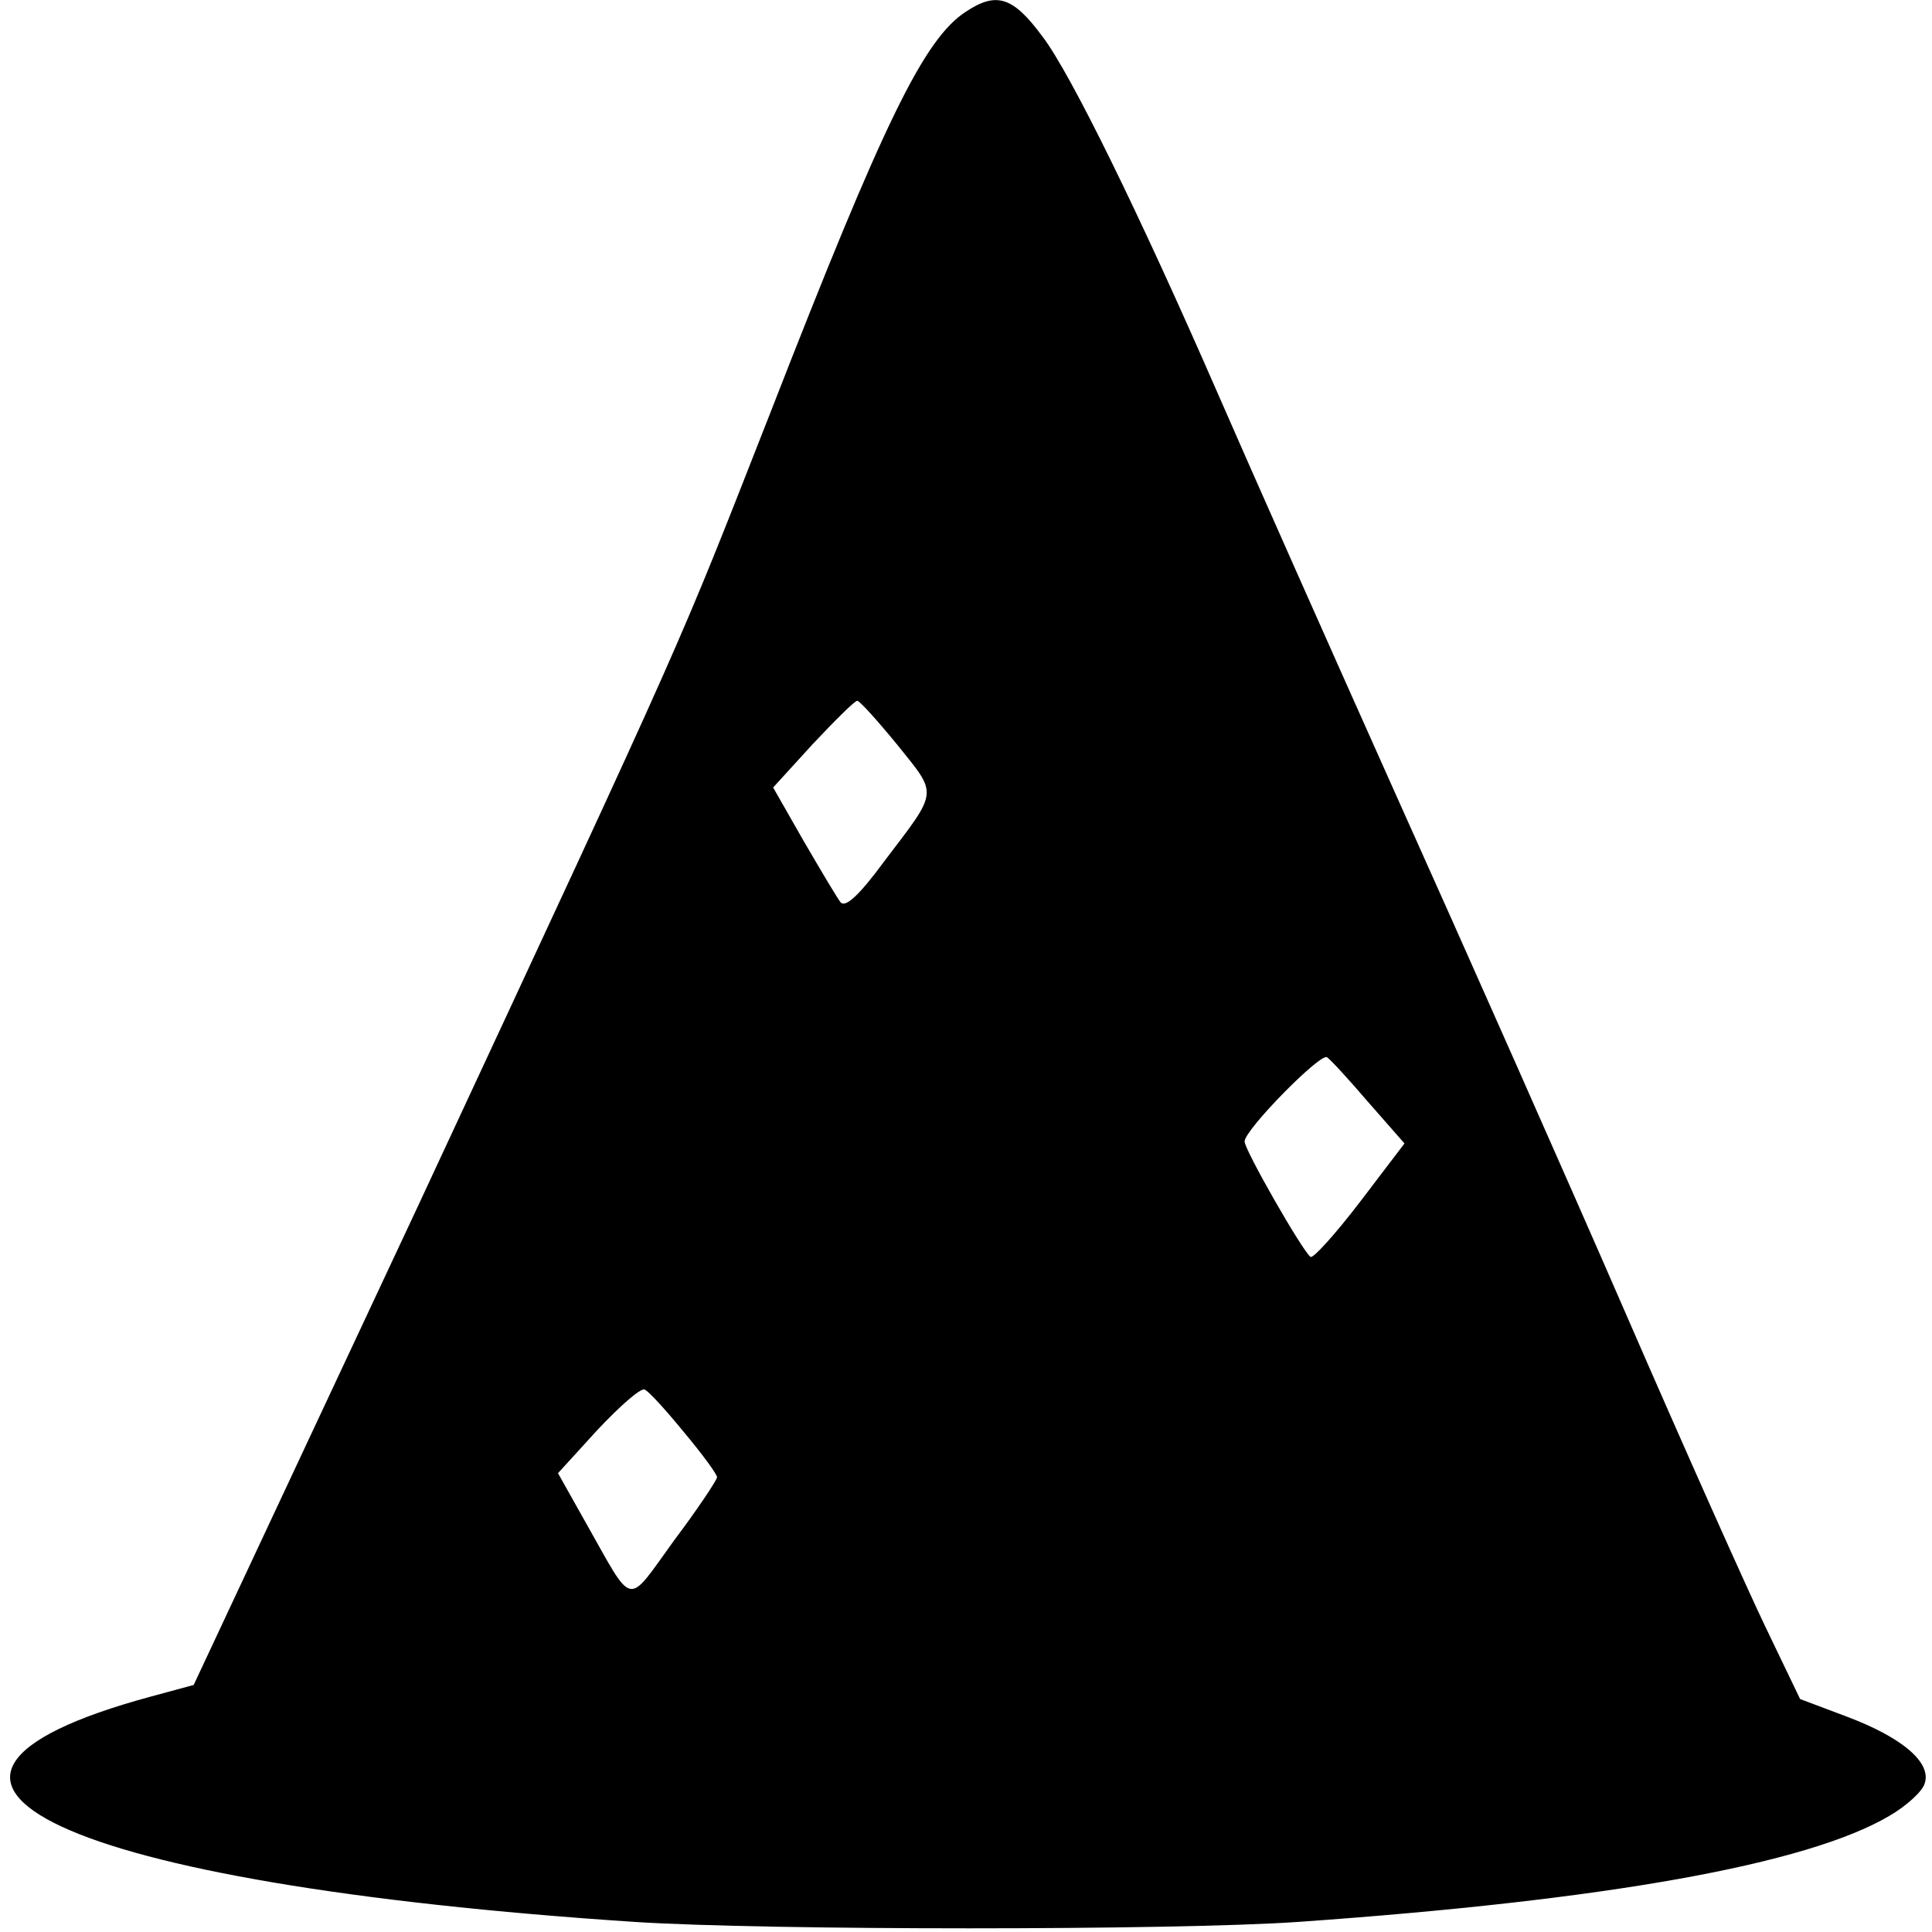<svg xmlns="http://www.w3.org/2000/svg" width="128" height="128" viewBox="0 0 128 128"><path style="stroke:none;fill-rule:nonzero;fill:#000;fill-opacity:1" d="M64 .77c-2.785 1.8-5.46 7.312-12.941 26.52-6.282 16-5.133 13.429-23.317 52.51l-14.91 31.833-2.84.77c-20.586 5.577-5.844 12.425 32.055 14.929 8.683.566 35.824.566 43.96 0 20.423-1.437 33.692-3.809 39.153-7.016 1.094-.632 2.184-1.601 2.348-2.136.492-1.371-1.418-3.04-5.133-4.442l-3.113-1.172-2.293-4.773c-1.254-2.606-5.461-12.027-9.336-20.945-3.88-8.918-10.649-24.184-15.02-33.903-4.367-9.754-9.773-21.914-12.011-27.058-5.133-11.758-9.668-21.012-11.524-23.45C67.113-.233 66.02-.566 64 .77Zm-4.531 48.6c2.676 3.34 2.73 2.938-.875 7.68-1.692 2.304-2.567 3.074-2.895 2.742-.219-.27-1.308-2.105-2.457-4.078l-2.02-3.54 2.622-2.874c1.472-1.567 2.785-2.871 2.949-2.871.164 0 1.363 1.336 2.676 2.941Zm31.18 23.649 2.402 2.738-2.95 3.875c-1.636 2.137-3.113 3.773-3.277 3.64-.543-.402-4.367-7.082-4.367-7.648 0-.77 5.023-5.879 5.461-5.578.219.133 1.473 1.504 2.73 2.973ZM45.323 94.898c1.203 1.438 2.184 2.774 2.184 2.973 0 .168-1.254 2.07-2.84 4.176-3.223 4.441-2.621 4.543-5.898-1.238l-1.801-3.207 2.62-2.872c1.477-1.57 2.84-2.773 3.114-2.671.274.101 1.418 1.37 2.621 2.84Zm0 0"/></svg>

